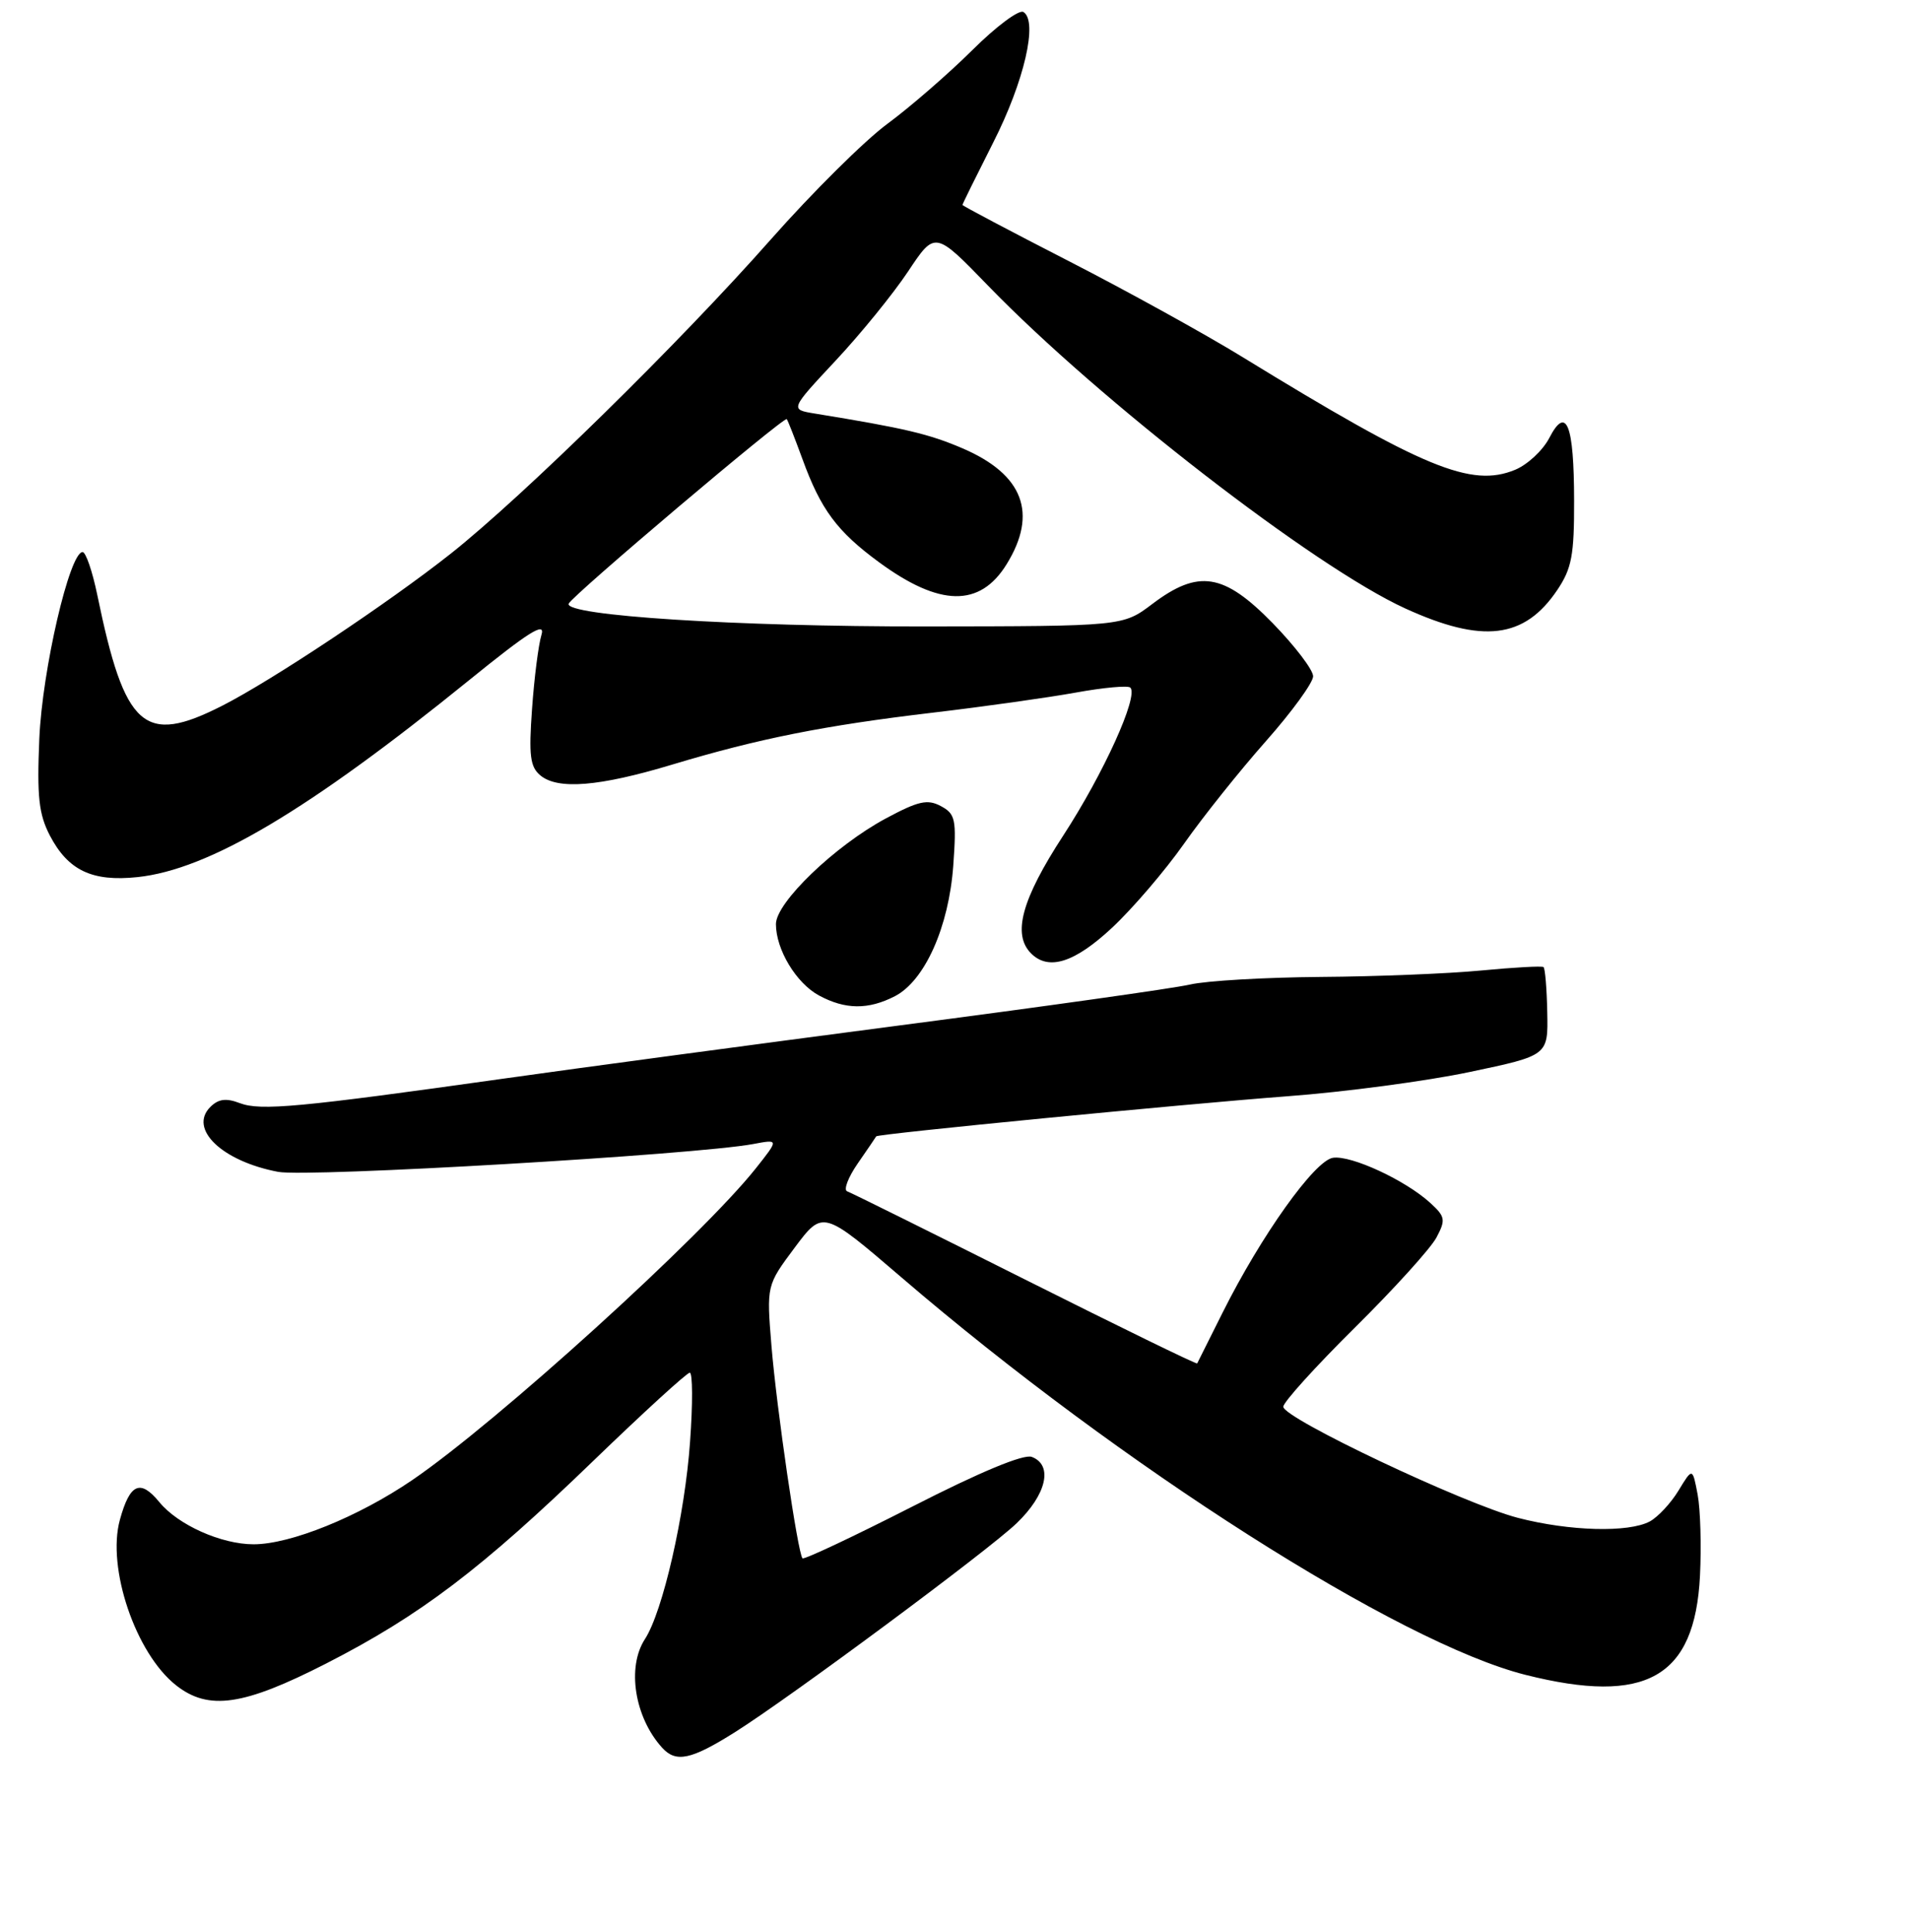 <?xml version="1.0" encoding="UTF-8" standalone="no"?>
<!DOCTYPE svg PUBLIC "-//W3C//DTD SVG 1.1//EN" "http://www.w3.org/Graphics/SVG/1.1/DTD/svg11.dtd" >
<svg xmlns="http://www.w3.org/2000/svg" xmlns:xlink="http://www.w3.org/1999/xlink" version="1.1" viewBox="0 0 256 259">
 <g >
 <path fill="currentColor"
d=" M 98.50 232.19 C 105.83 227.58 132.45 207.84 136.25 204.19 C 140.27 200.34 141.18 196.39 138.30 195.29 C 137.22 194.87 131.41 197.28 122.27 201.95 C 114.38 205.97 107.76 209.09 107.56 208.88 C 106.93 208.21 104.09 188.80 103.40 180.40 C 102.74 172.30 102.74 172.30 106.51 167.24 C 110.29 162.19 110.29 162.19 120.84 171.24 C 150.29 196.52 187.50 220.22 204.46 224.50 C 220.63 228.57 227.16 224.88 227.85 211.24 C 228.05 207.25 227.91 202.35 227.54 200.35 C 226.85 196.71 226.85 196.71 224.98 199.79 C 223.95 201.49 222.21 203.35 221.12 203.94 C 218.27 205.46 210.38 205.25 203.46 203.46 C 196.25 201.59 172.00 190.11 172.00 188.56 C 172.00 187.96 176.31 183.19 181.57 177.98 C 186.84 172.77 191.77 167.32 192.53 165.88 C 193.79 163.51 193.71 163.08 191.71 161.25 C 188.39 158.21 181.13 154.84 178.67 155.19 C 176.21 155.54 169.02 165.63 163.84 176.00 C 162.06 179.57 160.53 182.62 160.46 182.76 C 160.38 182.90 150.01 177.84 137.41 171.52 C 124.81 165.20 114.07 159.87 113.55 159.69 C 113.03 159.51 113.67 157.82 114.98 155.93 C 116.28 154.05 117.39 152.42 117.44 152.32 C 117.60 151.99 158.37 148.02 172.50 146.95 C 180.20 146.38 191.22 144.91 197.00 143.69 C 207.50 141.48 207.50 141.48 207.38 135.71 C 207.32 132.53 207.09 129.79 206.88 129.63 C 206.67 129.46 202.90 129.67 198.50 130.09 C 194.10 130.51 184.43 130.90 177.00 130.95 C 169.57 131.01 161.70 131.46 159.50 131.97 C 157.30 132.48 139.75 134.95 120.50 137.46 C 101.25 139.98 77.40 143.18 67.50 144.58 C 40.12 148.44 34.93 148.92 32.15 147.87 C 30.30 147.16 29.28 147.30 28.19 148.38 C 25.24 151.33 29.77 155.66 37.29 157.08 C 41.30 157.83 93.22 154.79 100.95 153.35 C 104.40 152.70 104.40 152.70 101.31 156.60 C 94.10 165.70 66.59 190.66 55.26 198.39 C 48.01 203.33 38.94 207.00 33.99 207.00 C 29.66 207.00 23.87 204.41 21.36 201.35 C 18.80 198.23 17.41 198.84 16.07 203.71 C 14.29 210.16 18.18 221.64 23.61 225.91 C 27.96 229.33 32.63 228.65 43.70 222.99 C 56.32 216.54 64.53 210.31 79.57 195.77 C 86.27 189.30 92.07 184.00 92.45 184.00 C 92.84 184.00 92.86 188.16 92.49 193.25 C 91.80 203.08 88.83 216.04 86.44 219.71 C 83.99 223.47 85.05 230.19 88.74 234.26 C 90.60 236.32 92.62 235.89 98.50 232.19 Z  M 119.95 133.53 C 123.96 131.45 127.18 124.24 127.77 116.00 C 128.21 109.81 128.06 109.10 126.10 108.05 C 124.31 107.09 123.08 107.37 118.74 109.70 C 111.91 113.37 104.00 120.97 104.00 123.87 C 104.00 127.27 106.71 131.78 109.76 133.43 C 113.28 135.34 116.38 135.37 119.95 133.53 Z  M 149.07 124.34 C 151.82 121.77 156.15 116.71 158.70 113.09 C 161.25 109.46 166.19 103.28 169.67 99.35 C 173.15 95.42 176.00 91.50 176.00 90.65 C 176.00 89.79 173.56 86.59 170.59 83.54 C 164.02 76.81 160.63 76.28 154.43 80.97 C 150.50 83.94 150.50 83.94 124.00 83.97 C 98.71 84.00 75.63 82.52 76.22 80.92 C 76.59 79.91 105.12 55.77 105.45 56.18 C 105.60 56.36 106.53 58.75 107.54 61.50 C 110.01 68.30 112.19 71.23 117.80 75.35 C 125.95 81.34 131.34 81.43 134.92 75.63 C 139.13 68.81 137.16 63.60 129.02 60.10 C 124.50 58.16 121.28 57.40 109.19 55.43 C 105.88 54.89 105.88 54.89 111.99 48.35 C 115.35 44.76 119.72 39.38 121.71 36.39 C 125.32 30.95 125.32 30.95 132.41 38.27 C 147.32 53.67 176.15 75.98 188.33 81.55 C 198.73 86.30 204.32 85.62 208.72 79.09 C 210.66 76.21 211.00 74.42 210.98 67.10 C 210.97 56.86 209.94 54.28 207.65 58.71 C 206.79 60.37 204.74 62.28 203.08 62.97 C 197.19 65.40 190.85 62.78 166.50 47.84 C 161.55 44.80 151.09 39.02 143.25 35.00 C 135.41 30.98 129.00 27.59 129.00 27.47 C 129.00 27.34 130.86 23.58 133.12 19.11 C 137.28 10.92 139.15 2.83 137.17 1.61 C 136.59 1.25 133.50 3.55 130.31 6.73 C 127.11 9.90 122.00 14.34 118.95 16.59 C 115.89 18.84 108.86 25.82 103.32 32.09 C 91.15 45.88 70.11 66.53 60.42 74.21 C 52.09 80.80 36.47 91.20 29.78 94.60 C 19.30 99.93 16.73 97.66 13.04 79.75 C 12.39 76.59 11.50 74.00 11.07 74.00 C 9.33 74.00 5.67 89.77 5.27 99.00 C 4.94 106.78 5.20 109.13 6.68 111.99 C 9.13 116.68 12.35 118.21 18.43 117.57 C 27.98 116.56 41.30 108.66 62.83 91.21 C 70.92 84.65 73.14 83.26 72.57 85.11 C 72.17 86.42 71.60 90.89 71.31 95.03 C 70.86 101.27 71.05 102.80 72.43 103.94 C 74.78 105.89 80.33 105.43 90.09 102.49 C 101.70 99.00 110.39 97.26 125.00 95.53 C 131.88 94.72 140.52 93.50 144.22 92.83 C 147.91 92.16 151.19 91.86 151.50 92.17 C 152.63 93.30 147.92 103.68 142.52 111.98 C 136.93 120.56 135.65 125.25 138.20 127.80 C 140.55 130.15 144.04 129.04 149.07 124.34 Z "/>
</g>
</svg>